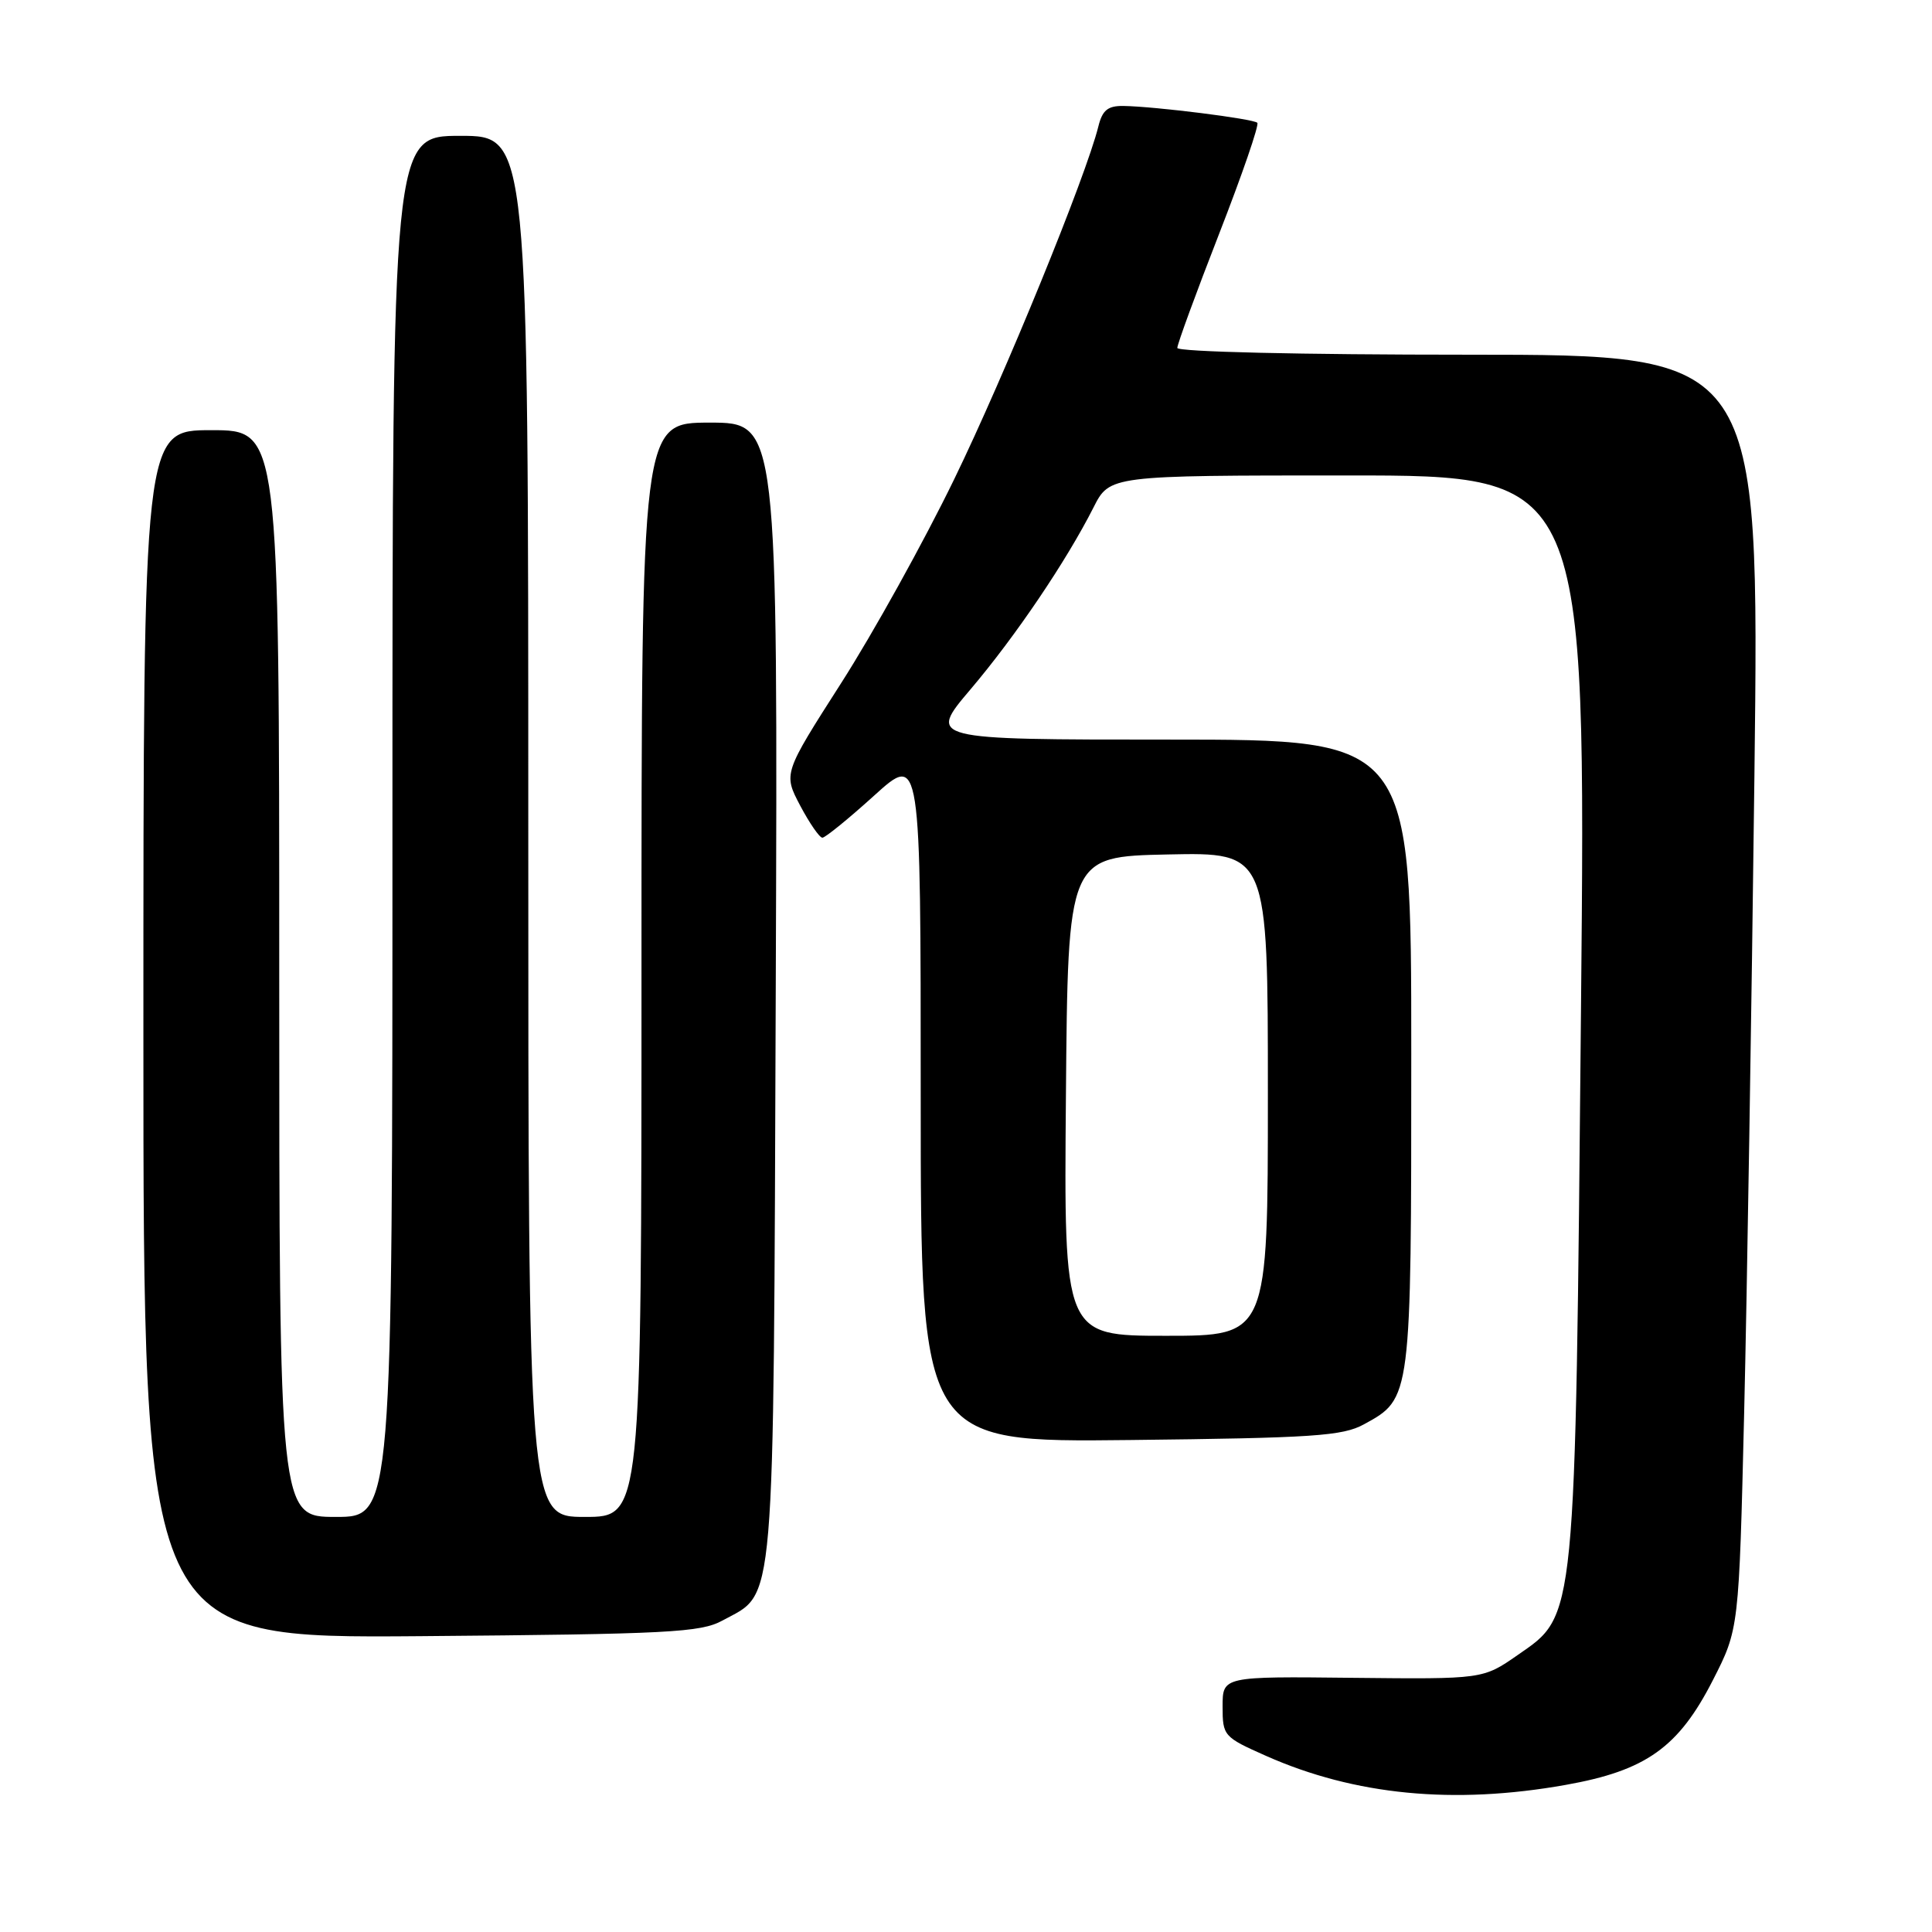 <?xml version="1.0" encoding="UTF-8" standalone="no"?>
<!DOCTYPE svg PUBLIC "-//W3C//DTD SVG 1.1//EN" "http://www.w3.org/Graphics/SVG/1.1/DTD/svg11.dtd" >
<svg xmlns="http://www.w3.org/2000/svg" xmlns:xlink="http://www.w3.org/1999/xlink" version="1.1" viewBox="0 0 256 256">
 <g >
 <path fill="currentColor"
d=" M 207.45 236.51 C 218.10 234.62 222.41 231.55 226.96 222.64 C 230.42 215.86 230.42 215.86 231.11 187.18 C 231.49 171.41 232.10 133.41 232.47 102.75 C 233.14 47.00 233.14 47.00 194.57 47.00 C 172.32 47.00 156.00 46.62 156.00 46.10 C 156.00 45.60 158.49 38.80 161.54 30.98 C 164.59 23.15 166.87 16.54 166.60 16.27 C 166.07 15.74 153.12 14.11 148.86 14.04 C 146.79 14.01 146.07 14.60 145.54 16.75 C 143.89 23.40 133.12 49.76 126.43 63.51 C 122.42 71.77 115.68 83.92 111.46 90.51 C 103.79 102.50 103.79 102.50 106.03 106.75 C 107.27 109.09 108.59 111.00 108.97 111.00 C 109.35 111.00 112.44 108.49 115.83 105.42 C 122.00 99.83 122.00 99.83 122.00 145.47 C 122.00 191.12 122.00 191.12 149.75 190.81 C 174.02 190.54 177.91 190.28 180.73 188.73 C 187.02 185.30 187.00 185.42 187.00 139.55 C 187.00 98.00 187.00 98.00 154.97 98.00 C 122.95 98.00 122.95 98.00 128.60 91.34 C 134.55 84.33 141.29 74.36 144.89 67.25 C 147.04 63.00 147.04 63.00 178.60 63.00 C 210.16 63.00 210.16 63.00 209.49 133.75 C 208.72 215.46 208.87 213.91 201.10 219.30 C 196.50 222.50 196.50 222.50 179.25 222.32 C 162.00 222.13 162.00 222.13 162.00 226.12 C 162.00 230.01 162.14 230.17 167.75 232.66 C 179.51 237.88 192.64 239.15 207.45 236.51 Z  M 95.73 214.73 C 102.81 210.86 102.47 214.96 102.79 131.25 C 103.07 56.00 103.07 56.00 94.04 56.00 C 85.00 56.00 85.00 56.00 85.00 128.50 C 85.00 201.00 85.00 201.00 77.50 201.00 C 70.00 201.00 70.00 201.00 70.00 109.50 C 70.00 18.00 70.00 18.00 61.00 18.00 C 52.00 18.00 52.00 18.00 52.00 109.50 C 52.00 201.00 52.00 201.00 44.50 201.00 C 37.00 201.00 37.00 201.00 37.00 129.00 C 37.00 57.00 37.00 57.00 28.00 57.00 C 19.00 57.00 19.00 57.00 19.00 137.05 C 19.00 217.09 19.00 217.09 55.75 216.80 C 88.65 216.53 92.84 216.31 95.73 214.73 Z  M 141.24 145.25 C 141.50 113.50 141.50 113.50 154.75 113.22 C 168.00 112.94 168.00 112.94 168.00 144.97 C 168.00 177.00 168.00 177.00 154.49 177.00 C 140.97 177.00 140.97 177.00 141.24 145.25 Z "/>
</g>
</svg>